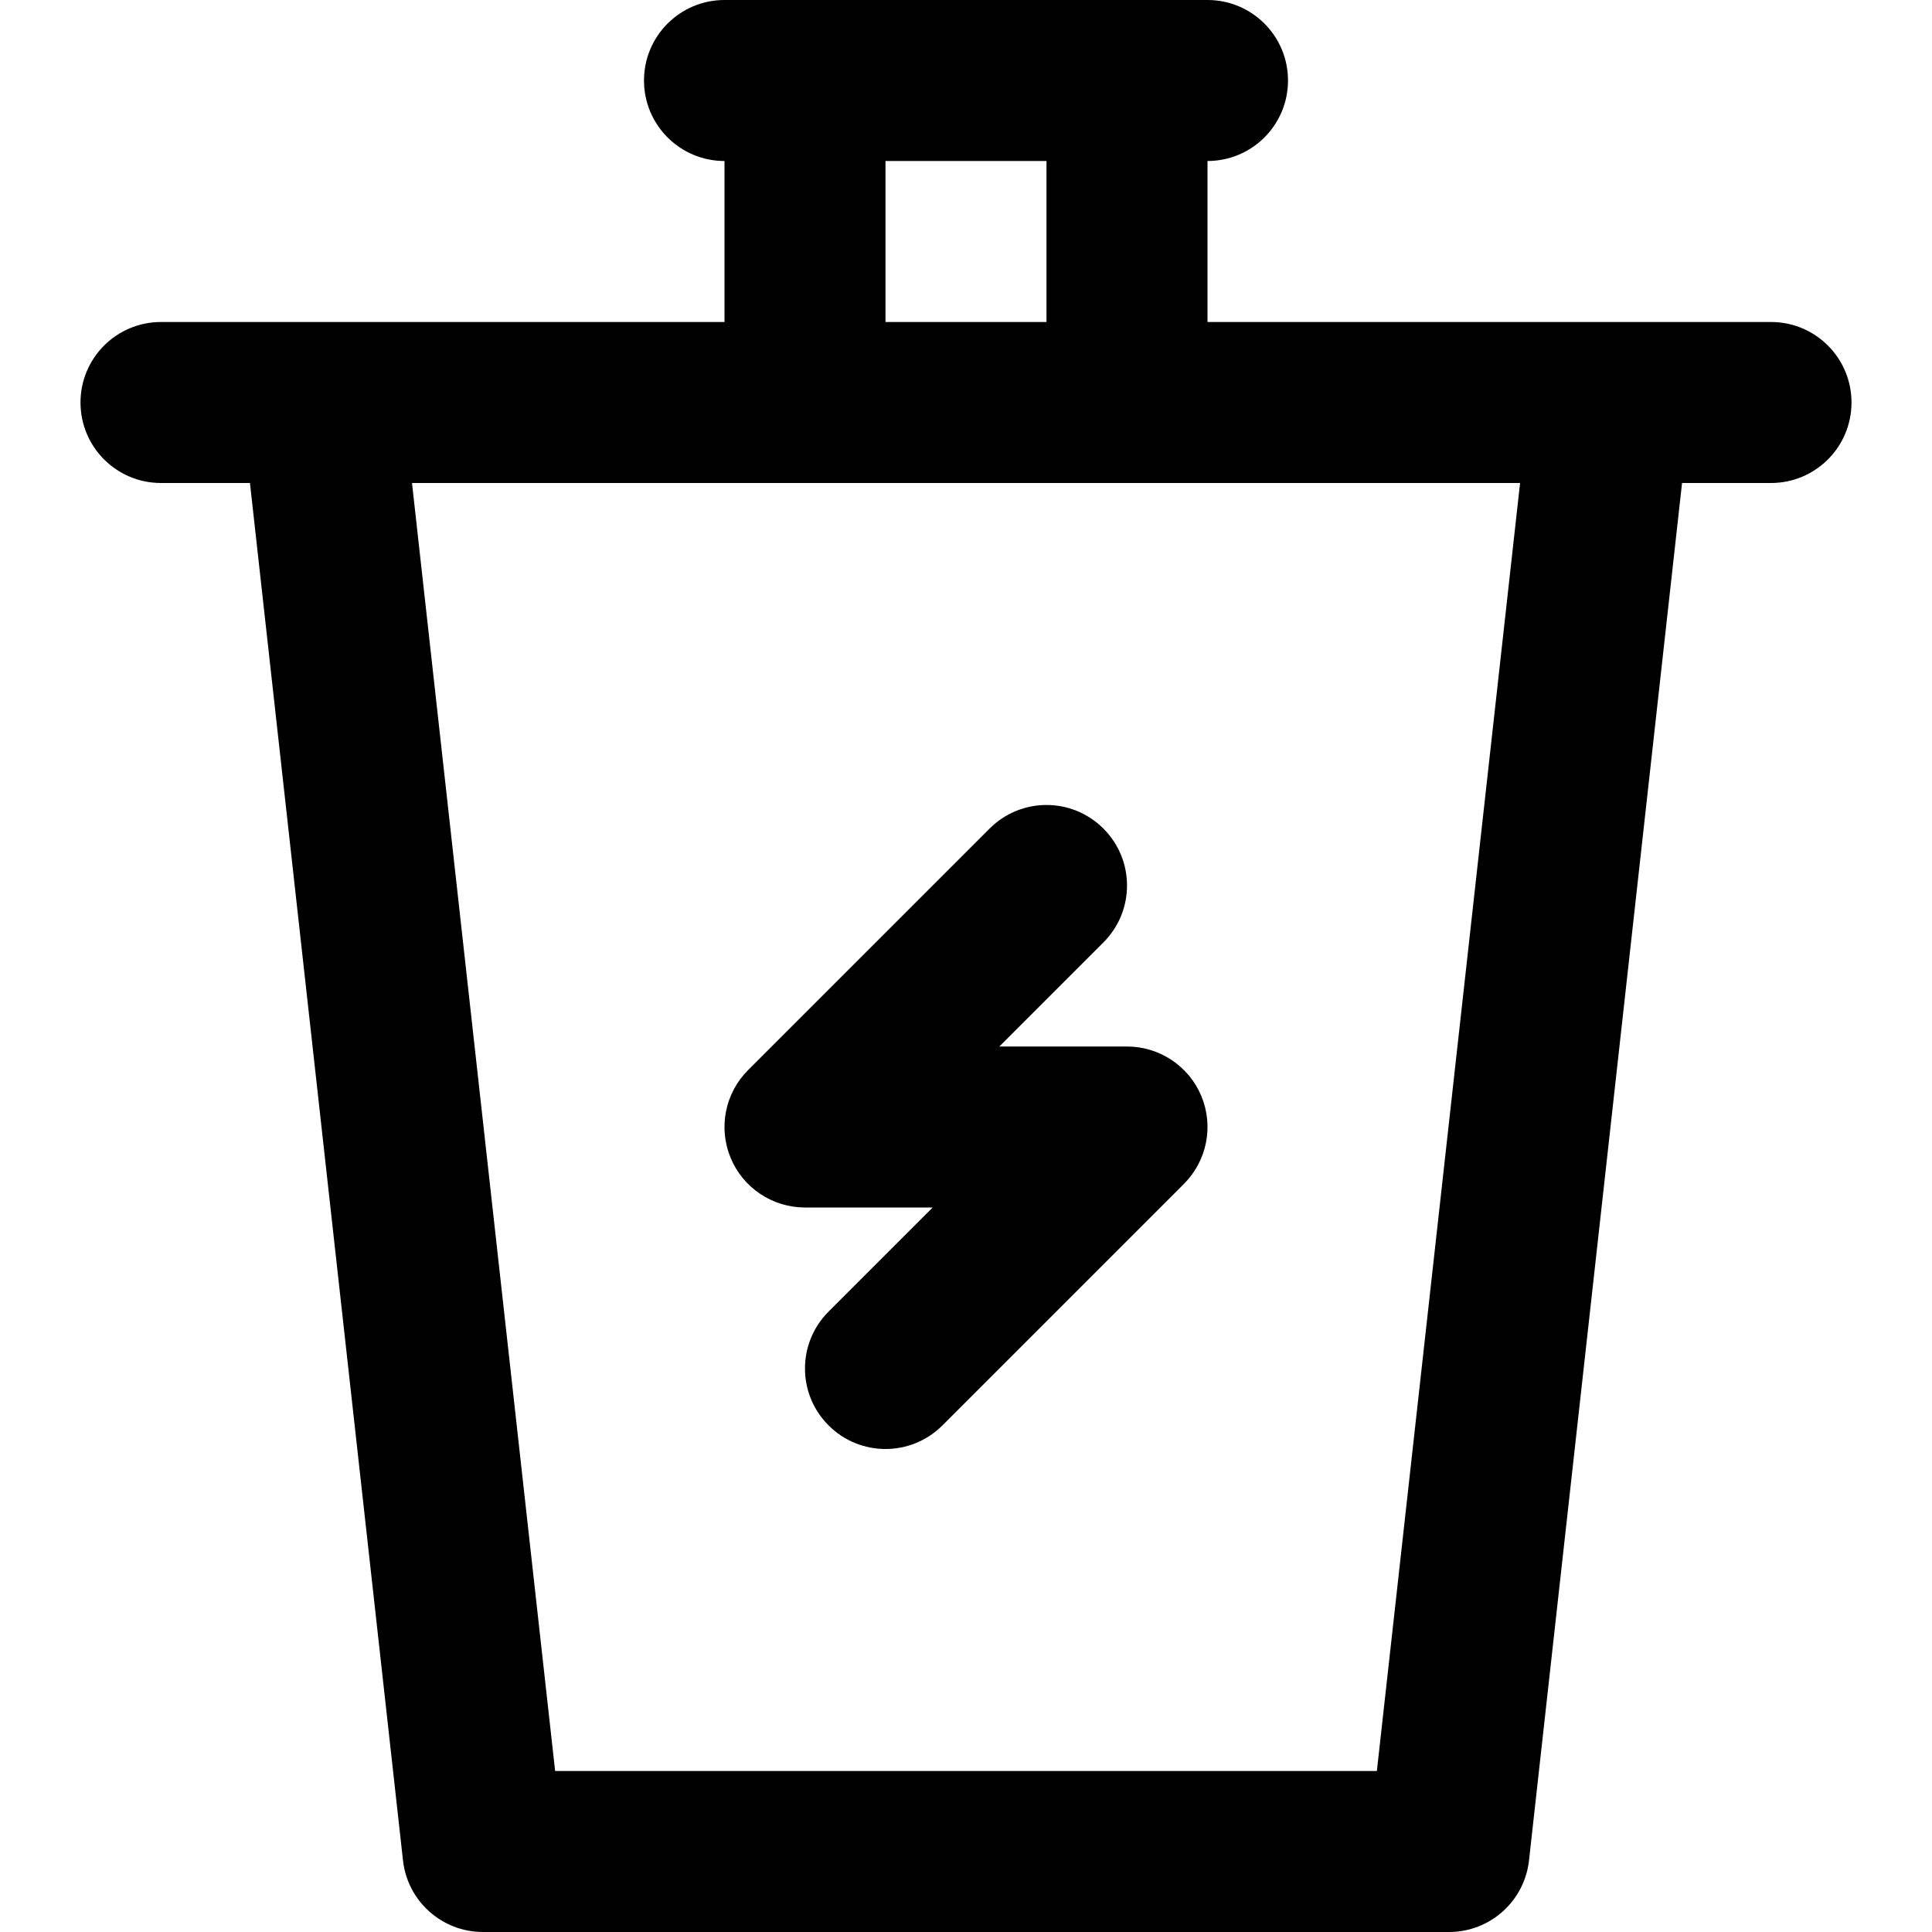 <?xml version="1.0" encoding="utf-8"?>
<!-- Generator: Adobe Illustrator 19.1.0, SVG Export Plug-In . SVG Version: 6.00 Build 0)  -->
<!DOCTYPE svg PUBLIC "-//W3C//DTD SVG 1.1//EN" "http://www.w3.org/Graphics/SVG/1.1/DTD/svg11.dtd">
<svg version="1.1" id="Layer_2" xmlns="http://www.w3.org/2000/svg" xmlns:xlink="http://www.w3.org/1999/xlink" x="0px" y="0px"
	 width="24px" height="24px" viewBox="0 0 24 24" enable-background="new 0 0 24 24" xml:space="preserve">
<path d="M2,4C1.447,4,1,4.448,1,5s0.447,1,1,1h1.105l1.901,17.11C5.062,23.617,5.49,24,6,24h12
	c0.51,0,0.938-0.383,0.994-0.89L20.895,6H22c0.553,0,1-0.448,1-1s-0.447-1-1-1h-7V2c0.553,0,1-0.448,1-1
	s-0.447-1-1-1H9C8.447,0,8,0.448,8,1s0.447,1,1,1v2H2z M17.104,22H6.896L5.118,6h13.765L17.104,22z M11,2h2v2h-2
	V2z"/>
<path d="M12.414,13l1.293-1.293c0.391-0.391,0.391-1.023,0-1.414s-1.023-0.391-1.414,0l-3,3
	c-0.286,0.286-0.372,0.716-0.217,1.09C9.23,14.756,9.596,15,10,15h1.586l-1.293,1.293
	c-0.391,0.391-0.391,1.023,0,1.414C10.488,17.902,10.744,18,11,18s0.512-0.098,0.707-0.293l3-3
	c0.286-0.286,0.372-0.716,0.217-1.09C14.77,13.244,14.404,13,14,13H12.414z"/>
</svg>
